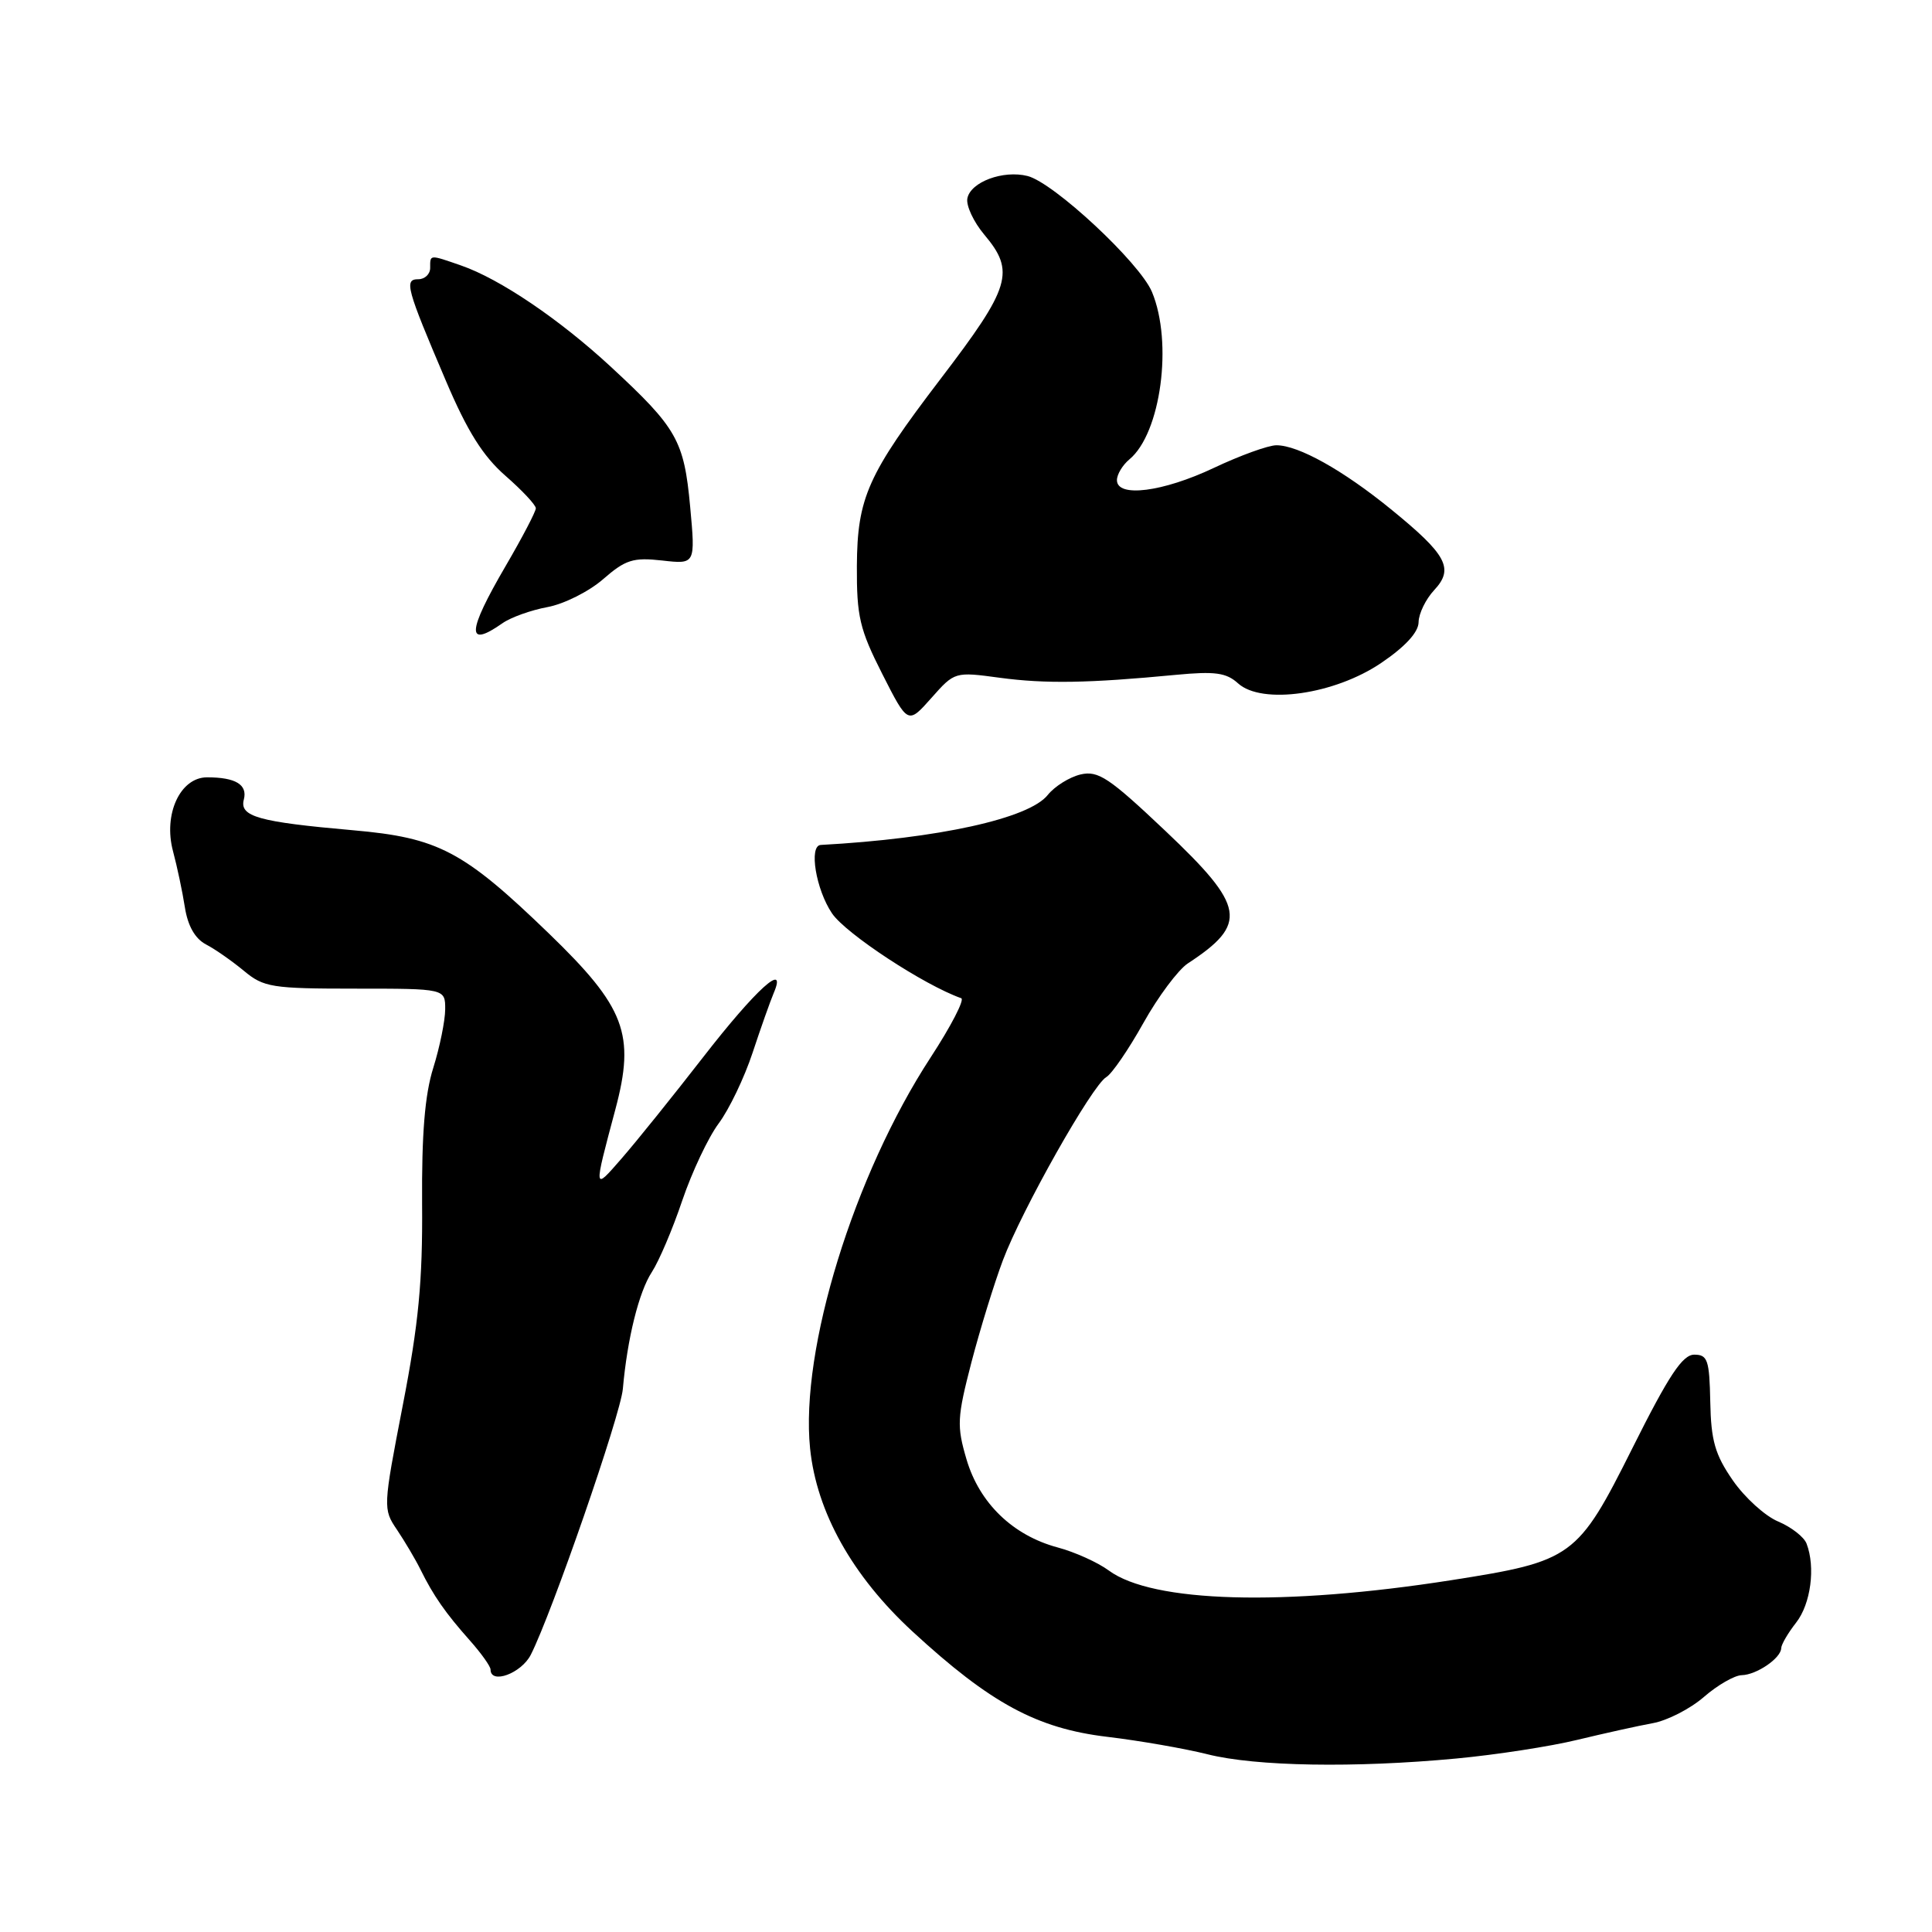 <?xml version="1.0" encoding="UTF-8" standalone="no"?>
<!DOCTYPE svg PUBLIC "-//W3C//DTD SVG 1.1//EN" "http://www.w3.org/Graphics/SVG/1.1/DTD/svg11.dtd" >
<svg xmlns="http://www.w3.org/2000/svg" xmlns:xlink="http://www.w3.org/1999/xlink" version="1.1" viewBox="0 0 256 256">
 <g >
 <path fill="currentColor"
d=" M 193.00 233.01 C 198.22 232.52 205.43 231.41 209.00 230.54 C 212.57 229.68 217.07 228.68 219.00 228.33 C 220.93 227.98 223.98 226.42 225.78 224.85 C 227.59 223.28 229.84 221.99 230.78 221.97 C 232.75 221.93 235.99 219.72 236.02 218.39 C 236.03 217.90 236.92 216.38 238.00 215.00 C 239.94 212.52 240.58 207.67 239.38 204.54 C 239.04 203.65 237.35 202.34 235.62 201.61 C 233.89 200.89 231.19 198.44 229.61 196.16 C 227.25 192.75 226.72 190.90 226.62 185.76 C 226.51 180.21 226.27 179.50 224.50 179.50 C 222.94 179.50 221.13 182.23 216.30 191.89 C 209.04 206.39 208.39 206.86 192.32 209.38 C 170.10 212.86 152.70 212.37 146.92 208.10 C 145.47 207.03 142.42 205.65 140.13 205.04 C 134.19 203.44 129.78 199.17 128.07 193.38 C 126.76 188.93 126.82 187.85 128.72 180.51 C 129.87 176.11 131.75 170.02 132.89 166.99 C 135.41 160.29 144.72 143.80 146.59 142.72 C 147.33 142.29 149.54 139.07 151.50 135.56 C 153.46 132.05 156.12 128.50 157.39 127.66 C 165.41 122.41 165.02 120.13 154.43 110.11 C 146.95 103.03 145.52 102.08 143.18 102.62 C 141.71 102.97 139.75 104.19 138.83 105.34 C 136.35 108.46 124.30 111.11 108.75 111.96 C 107.15 112.05 108.11 117.87 110.25 121.03 C 112.07 123.72 122.46 130.54 127.37 132.27 C 127.84 132.44 126.02 135.97 123.31 140.12 C 113.15 155.69 106.01 178.83 107.34 191.92 C 108.20 200.36 112.94 208.83 120.91 216.18 C 131.24 225.70 137.40 229.03 146.73 230.14 C 151.00 230.65 156.97 231.69 160.00 232.45 C 166.40 234.06 179.50 234.28 193.00 233.01 Z  M 70.34 219.25 C 73.15 213.71 82.23 187.48 82.53 184.04 C 83.12 177.36 84.66 171.17 86.37 168.56 C 87.31 167.12 89.13 162.86 90.40 159.08 C 91.68 155.31 93.85 150.71 95.23 148.86 C 96.61 147.01 98.63 142.80 99.72 139.50 C 100.81 136.20 102.07 132.65 102.51 131.61 C 104.37 127.26 100.16 131.08 93.18 140.07 C 89.15 145.26 84.29 151.30 82.37 153.50 C 78.61 157.82 78.63 157.91 81.54 147.00 C 84.20 137.03 82.86 133.48 72.72 123.68 C 61.39 112.74 58.09 111.00 46.75 110.01 C 34.24 108.91 31.71 108.20 32.31 105.94 C 32.82 103.97 31.22 103.00 27.44 103.00 C 23.88 103.00 21.62 107.88 22.92 112.77 C 23.47 114.82 24.18 118.18 24.50 120.24 C 24.89 122.69 25.84 124.37 27.29 125.14 C 28.51 125.77 30.77 127.36 32.33 128.65 C 34.95 130.83 36.03 131.00 47.08 131.00 C 59.00 131.00 59.00 131.00 58.99 133.75 C 58.98 135.26 58.27 138.75 57.41 141.50 C 56.29 145.06 55.87 150.25 55.93 159.50 C 56.01 169.75 55.47 175.41 53.37 186.21 C 50.75 199.75 50.74 199.96 52.61 202.71 C 53.64 204.25 55.05 206.62 55.73 208.00 C 57.43 211.44 59.03 213.74 62.25 217.36 C 63.76 219.06 65.00 220.80 65.00 221.22 C 65.00 223.24 69.09 221.73 70.34 219.25 Z  M 132.50 89.81 C 138.55 90.62 144.24 90.53 155.82 89.42 C 160.99 88.93 162.49 89.13 164.05 90.55 C 167.21 93.41 176.85 92.03 183.02 87.84 C 186.21 85.68 187.96 83.77 187.97 82.44 C 187.99 81.30 188.92 79.39 190.04 78.19 C 192.70 75.34 191.72 73.51 184.31 67.48 C 177.95 62.30 172.05 59.00 169.13 59.00 C 168.06 59.00 164.33 60.35 160.84 62.00 C 154.07 65.20 148.00 65.97 148.00 63.62 C 148.00 62.86 148.74 61.63 149.65 60.87 C 153.82 57.42 155.44 45.38 152.64 38.68 C 151.02 34.81 139.62 24.19 136.15 23.32 C 132.92 22.51 128.60 24.11 128.18 26.29 C 128.00 27.25 129.01 29.41 130.42 31.09 C 134.55 35.99 133.93 38.03 124.62 50.22 C 114.96 62.89 113.60 65.94 113.54 74.99 C 113.51 81.68 113.90 83.37 116.90 89.29 C 120.30 95.99 120.30 95.99 123.40 92.50 C 126.50 89.00 126.51 89.00 132.50 89.81 Z  M 66.58 82.58 C 67.69 81.80 70.38 80.84 72.55 80.44 C 74.72 80.04 78.04 78.38 79.91 76.75 C 82.88 74.16 83.90 73.84 87.74 74.27 C 92.15 74.77 92.15 74.77 91.45 67.14 C 90.64 58.36 89.71 56.72 80.95 48.61 C 74.14 42.31 66.24 36.96 61.10 35.18 C 56.86 33.71 57.00 33.70 57.00 35.50 C 57.00 36.33 56.29 37.00 55.43 37.00 C 53.52 37.00 53.83 38.14 59.10 50.50 C 61.92 57.13 63.99 60.43 66.96 63.03 C 69.18 64.97 71.00 66.91 71.00 67.35 C 71.00 67.79 69.20 71.23 67.00 75.00 C 61.88 83.77 61.76 85.96 66.58 82.58 Z "/>
</g>
</svg>